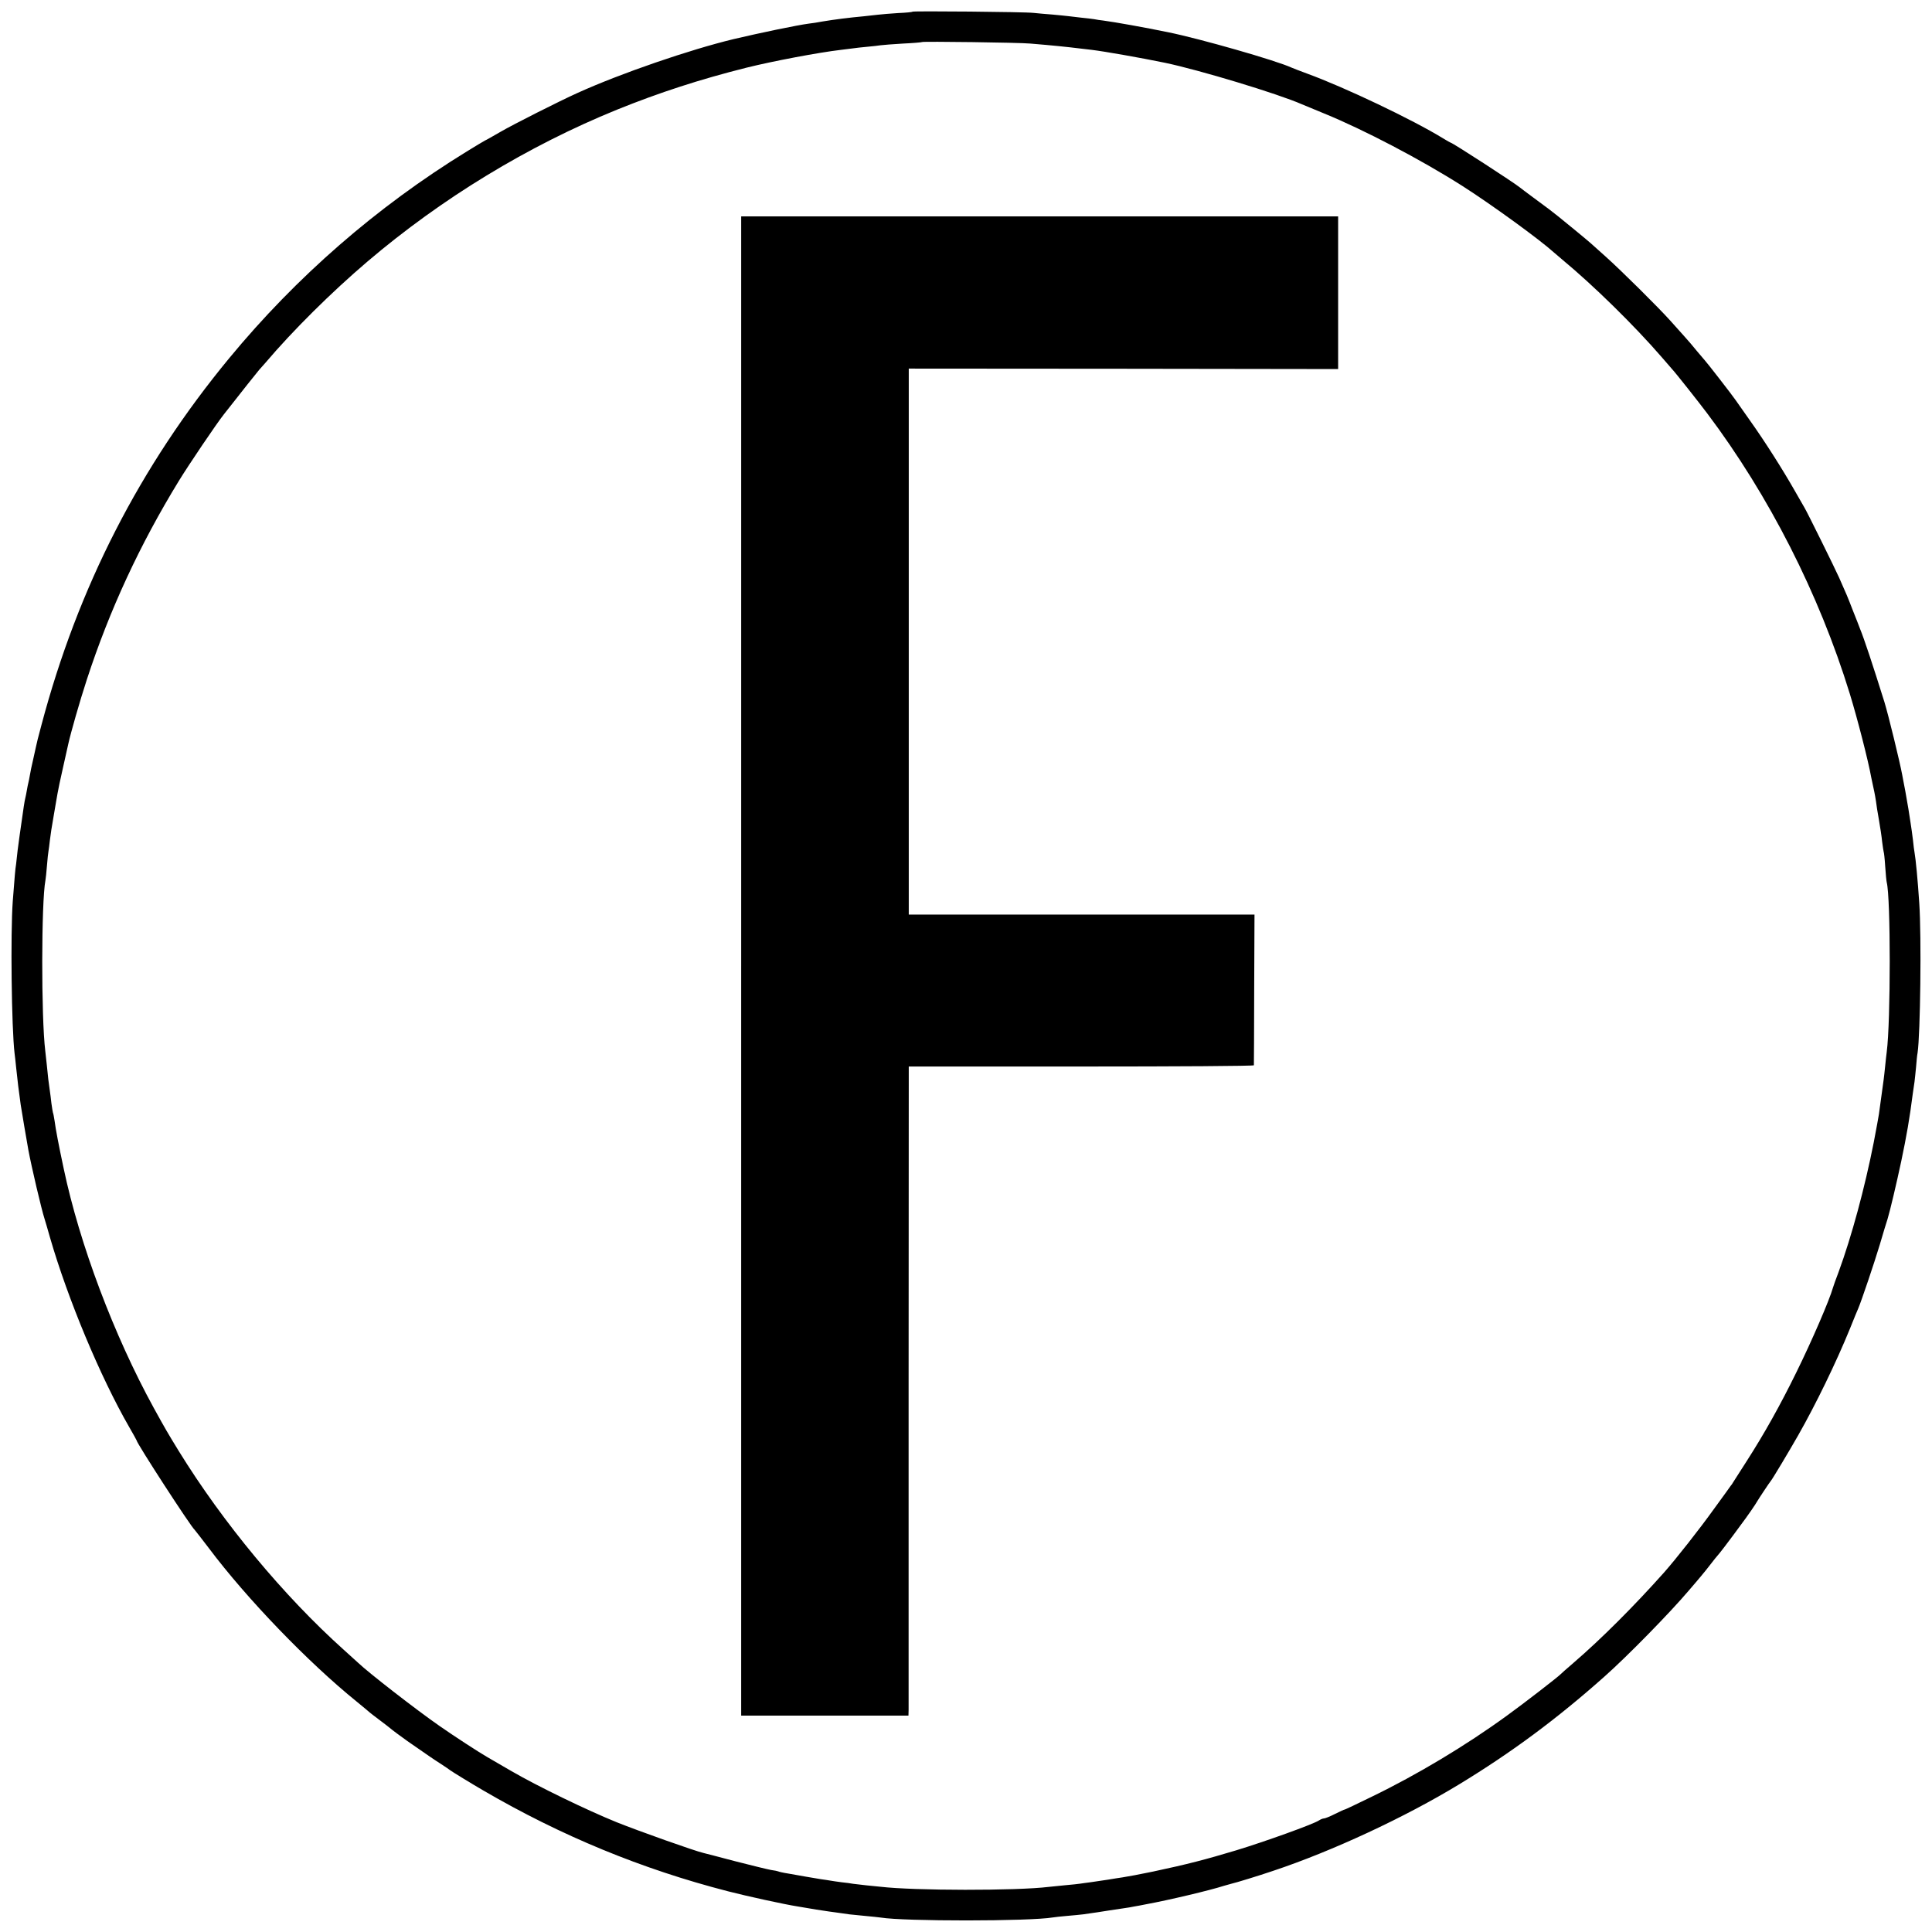 <?xml version="1.0" standalone="no"?>
<!DOCTYPE svg PUBLIC "-//W3C//DTD SVG 20010904//EN"
 "http://www.w3.org/TR/2001/REC-SVG-20010904/DTD/svg10.dtd">
<svg version="1.0" xmlns="http://www.w3.org/2000/svg"
 width="1259pt" height="1259pt" viewBox="0 0 1259 1259"
 preserveAspectRatio="xMidYMid meet">
<g transform="translate(0,1259) scale(0.1,-0.1)"
fill="#000000" stroke="none">
<path d="M5947 12514 c-2 -3 -44 -7 -93 -9 -49 -3 -109 -8 -134 -11 -25 -3
-65 -7 -90 -10 -99 -9 -192 -21 -270 -34 -30 -6 -71 -12 -90 -14 -76 -10 -316
-60 -490 -101 -286 -69 -732 -222 -1015 -350 -118 -53 -421 -206 -505 -255
-47 -27 -92 -53 -100 -56 -8 -4 -61 -36 -118 -71 -586 -360 -1111 -817 -1549
-1348 -581 -704 -985 -1492 -1223 -2390 -18 -66 -34 -130 -36 -143 -3 -13 -11
-52 -19 -86 -8 -33 -17 -77 -20 -96 -3 -19 -8 -42 -10 -50 -2 -8 -7 -31 -10
-50 -3 -19 -8 -42 -10 -50 -2 -8 -7 -33 -10 -55 -25 -173 -34 -237 -40 -285
-3 -30 -8 -71 -10 -90 -6 -36 -9 -78 -22 -245 -15 -208 -8 -821 12 -990 2 -16
7 -57 10 -90 11 -105 15 -136 30 -245 4 -26 43 -260 50 -295 19 -103 85 -386
106 -450 5 -16 21 -70 35 -120 116 -401 328 -908 515 -1233 27 -47 49 -86 49
-88 0 -18 355 -565 379 -584 3 -3 45 -57 93 -120 247 -329 647 -744 964 -1000
43 -35 81 -67 84 -70 3 -3 32 -25 65 -50 33 -25 62 -47 65 -50 7 -7 79 -61
115 -86 142 -99 176 -122 220 -150 28 -18 55 -37 60 -41 10 -8 149 -93 215
-131 506 -295 1031 -512 1595 -657 124 -32 367 -85 450 -98 17 -3 73 -12 125
-21 52 -8 118 -18 145 -21 28 -4 59 -8 70 -10 11 -1 56 -6 100 -10 44 -4 91
-9 105 -11 150 -25 969 -25 1122 1 13 2 55 7 93 10 39 3 85 8 103 10 85 12
111 16 167 25 33 5 78 12 100 15 23 3 52 8 65 11 14 2 50 9 80 15 143 26 417
91 506 120 17 5 40 11 50 14 21 4 178 52 269 83 385 128 860 349 1215 565 342
208 637 427 945 701 151 134 428 417 550 561 28 32 64 75 80 94 17 20 46 56
65 81 19 25 37 47 40 50 7 6 79 100 105 136 11 15 34 46 50 68 39 51 98 137
105 151 7 13 84 129 90 135 7 6 123 200 177 295 115 202 248 475 338 696 25
63 50 123 55 134 21 50 103 292 140 415 22 74 44 149 50 165 17 56 58 230 89
375 36 171 55 281 76 445 4 28 9 61 11 75 2 14 6 56 10 95 3 38 7 81 10 94 18
120 26 756 11 976 -10 152 -23 287 -31 331 -2 11 -7 46 -10 79 -4 33 -11 85
-16 115 -5 30 -11 71 -14 90 -3 19 -12 71 -20 115 -9 44 -17 91 -20 105 -16
87 -90 390 -116 475 -78 249 -132 412 -160 480 -4 11 -24 63 -45 115 -37 96
-42 107 -90 215 -28 63 -209 429 -225 455 -5 8 -35 60 -66 115 -78 137 -193
318 -289 453 -44 63 -87 124 -95 135 -17 26 -191 250 -199 257 -3 3 -26 30
-51 60 -24 30 -61 73 -81 95 -20 22 -62 69 -94 105 -78 87 -320 327 -424 420
-46 41 -89 80 -95 85 -15 14 -174 145 -212 175 -37 30 -66 52 -164 124 -41 31
-80 59 -85 64 -36 30 -440 292 -451 292 -2 0 -25 13 -51 29 -199 122 -640 332
-884 421 -46 17 -93 35 -104 40 -100 46 -592 187 -803 230 -151 31 -346 66
-422 76 -19 2 -46 6 -60 9 -14 2 -52 7 -85 10 -33 4 -71 8 -85 10 -14 2 -59 6
-100 10 -41 3 -97 8 -125 11 -59 7 -782 13 -788 8z m768 -208 c146 -12 242
-22 323 -32 26 -3 61 -7 77 -9 82 -10 316 -51 476 -84 221 -46 735 -201 894
-271 22 -9 87 -36 145 -60 257 -105 628 -299 900 -472 191 -122 502 -348 596
-433 6 -5 31 -26 55 -47 204 -169 470 -430 649 -637 30 -35 60 -69 65 -75 22
-23 174 -215 231 -291 401 -533 728 -1175 928 -1825 49 -159 121 -439 140
-546 7 -33 12 -58 20 -94 3 -14 8 -42 11 -62 2 -21 11 -75 19 -120 8 -46 18
-110 21 -143 4 -33 9 -62 10 -66 2 -3 7 -45 10 -95 3 -49 8 -96 10 -104 26
-100 26 -905 0 -1105 -2 -16 -7 -57 -10 -90 -3 -33 -8 -73 -10 -90 -11 -81
-28 -203 -31 -226 -2 -14 -17 -97 -34 -185 -59 -298 -143 -609 -229 -844 -18
-47 -34 -92 -36 -100 -24 -84 -137 -346 -240 -555 -104 -212 -208 -398 -323
-577 -42 -66 -81 -127 -87 -136 -5 -9 -13 -21 -18 -26 -4 -6 -52 -73 -107
-148 -99 -138 -246 -324 -325 -414 -196 -220 -411 -435 -590 -589 -44 -38 -82
-71 -85 -75 -13 -15 -247 -196 -350 -270 -268 -195 -583 -384 -880 -528 -96
-47 -176 -85 -177 -84 -2 1 -29 -12 -62 -28 -33 -17 -66 -30 -73 -30 -8 0 -22
-6 -33 -13 -35 -24 -355 -139 -540 -195 -196 -59 -318 -91 -540 -138 -11 -2
-29 -6 -40 -8 -31 -7 -127 -25 -160 -30 -16 -2 -59 -9 -95 -15 -36 -5 -87 -13
-115 -17 -27 -3 -57 -8 -66 -9 -9 -2 -52 -6 -95 -10 -43 -4 -92 -9 -109 -11
-212 -26 -878 -25 -1099 1 -16 2 -57 6 -90 9 -34 4 -72 8 -86 10 -14 3 -47 7
-75 10 -27 4 -61 8 -75 11 -14 2 -41 7 -60 9 -19 3 -62 10 -95 16 -33 6 -87
15 -119 21 -33 5 -62 12 -65 14 -4 2 -24 6 -46 9 -22 4 -125 29 -230 56 -104
28 -200 52 -211 55 -57 13 -420 142 -565 200 -197 80 -517 235 -689 335 -69
40 -138 80 -155 90 -54 31 -217 137 -310 202 -154 107 -464 348 -531 412 -6 6
-49 45 -95 86 -391 351 -786 827 -1074 1294 -74 121 -83 136 -163 281 -259
472 -483 1066 -587 1560 -32 150 -53 260 -59 309 -4 27 -9 52 -11 55 -1 3 -6
31 -10 61 -3 30 -8 66 -10 80 -7 45 -14 104 -20 170 -4 36 -8 77 -10 91 -27
221 -26 972 1 1112 2 12 7 55 10 96 3 42 8 84 10 95 2 11 6 42 9 70 3 28 14
101 25 161 10 61 22 126 25 145 3 19 19 96 36 170 17 74 32 143 34 152 15 69
74 276 121 420 148 453 344 877 600 1295 63 103 246 374 293 433 111 142 226
286 230 290 3 3 21 23 40 45 179 211 430 460 666 661 484 412 1045 753 1625
989 277 112 542 198 845 274 173 43 470 99 615 116 30 4 66 8 80 10 14 2 54 7
90 10 36 3 76 8 89 10 13 2 78 7 145 11 66 3 123 8 125 10 5 5 633 -3 706 -10z"/>
<path d="M4830 6295 l0 -4885 545 0 545 0 1 38 c0 20 0 972 0 2115 l1 2077
1124 0 c618 0 1124 3 1125 8 0 4 2 226 2 495 l2 487 -1127 0 -1126 0 0 1779 0
1779 1399 -1 1399 -2 0 498 0 497 -1945 0 -1945 0 0 -4885z"/>
</g>
</svg>
